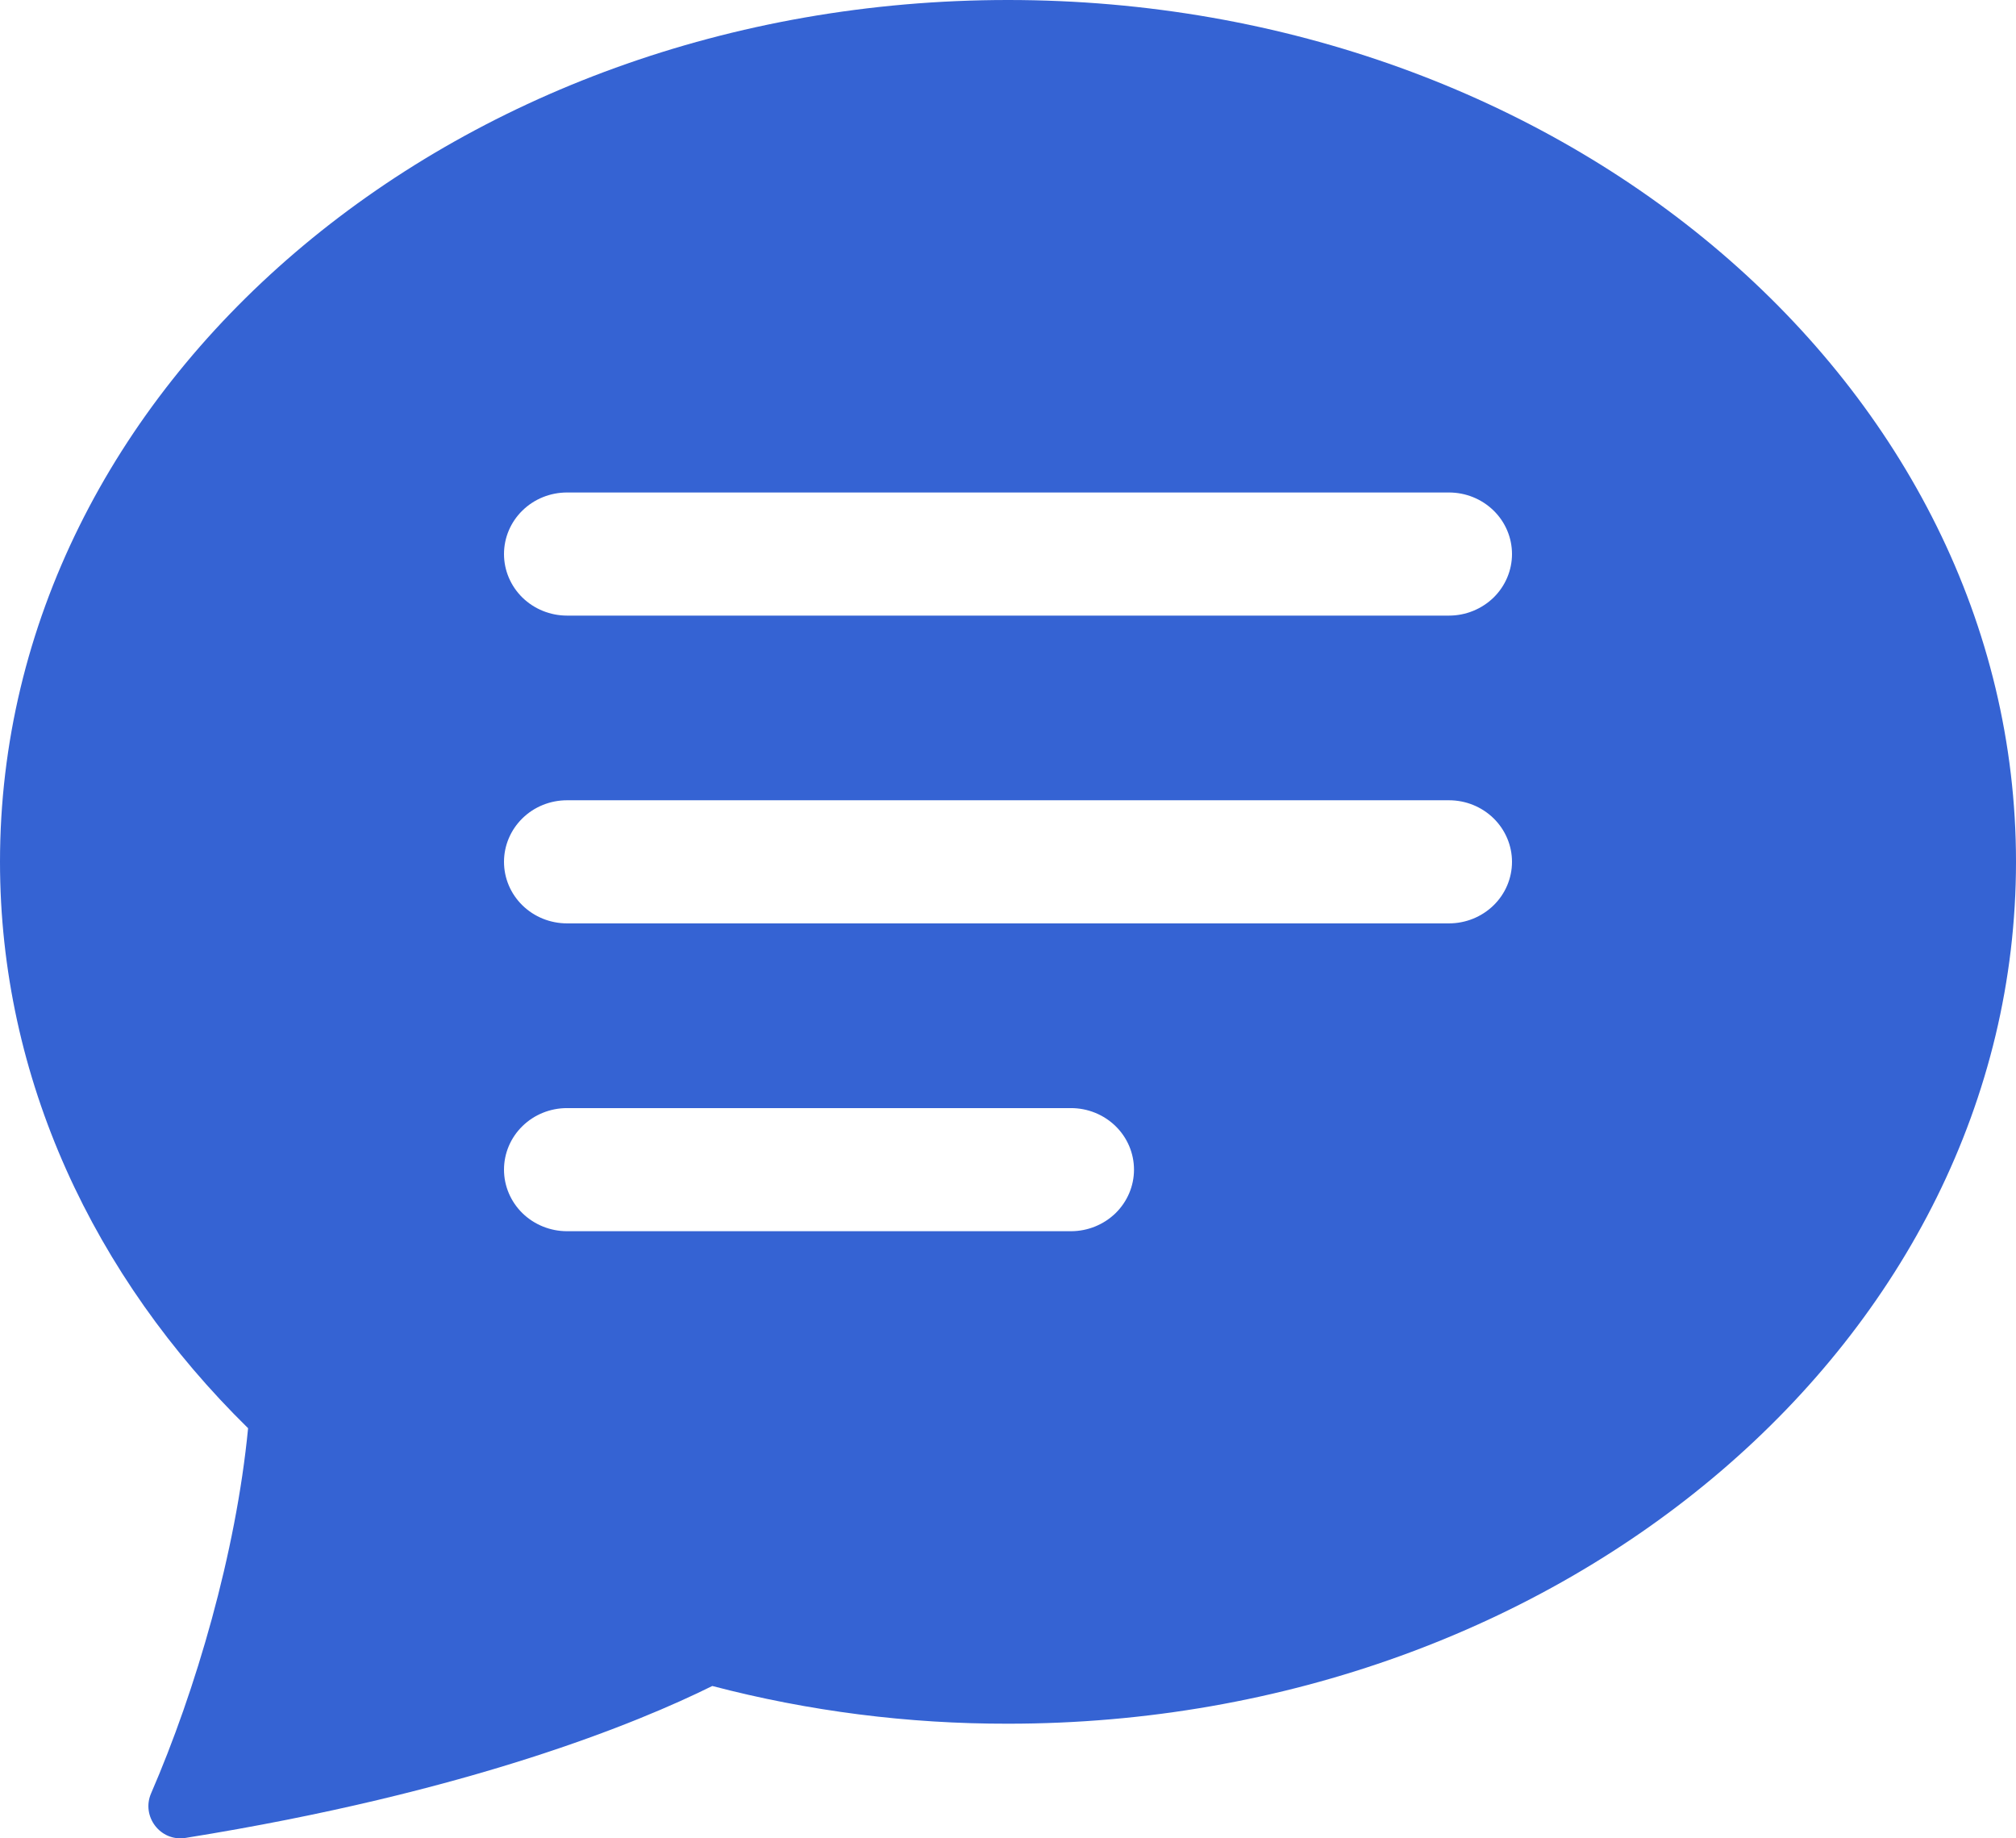 <svg width="34" height="31" viewBox="0 0 34 31" fill="none" xmlns="http://www.w3.org/2000/svg">
<path d="M34 14.533C34 22.56 26.388 29.067 17 29.067C15.316 29.07 13.639 28.857 12.013 28.431C10.772 29.046 7.922 30.225 3.128 30.993C2.703 31.06 2.38 30.628 2.548 30.242C3.3 28.506 3.98 26.193 4.184 24.084C1.581 21.53 0 18.187 0 14.533C0 6.507 7.612 0 17 0C26.388 0 34 6.507 34 14.533ZM9.562 8.305C9.281 8.305 9.01 8.414 8.811 8.609C8.612 8.803 8.5 9.067 8.5 9.343C8.5 9.618 8.612 9.882 8.811 10.077C9.01 10.271 9.281 10.381 9.562 10.381H24.438C24.719 10.381 24.989 10.271 25.189 10.077C25.388 9.882 25.5 9.618 25.5 9.343C25.5 9.067 25.388 8.803 25.189 8.609C24.989 8.414 24.719 8.305 24.438 8.305H9.562ZM9.562 13.495C9.281 13.495 9.01 13.604 8.811 13.799C8.612 13.994 8.5 14.258 8.5 14.533C8.5 14.809 8.612 15.073 8.811 15.267C9.01 15.462 9.281 15.571 9.562 15.571H24.438C24.719 15.571 24.989 15.462 25.189 15.267C25.388 15.073 25.5 14.809 25.5 14.533C25.5 14.258 25.388 13.994 25.189 13.799C24.989 13.604 24.719 13.495 24.438 13.495H9.562ZM9.562 18.686C9.281 18.686 9.01 18.795 8.811 18.99C8.612 19.184 8.5 19.448 8.5 19.724C8.5 19.999 8.612 20.263 8.811 20.458C9.01 20.652 9.281 20.762 9.562 20.762H18.062C18.344 20.762 18.614 20.652 18.814 20.458C19.013 20.263 19.125 19.999 19.125 19.724C19.125 19.448 19.013 19.184 18.814 18.99C18.614 18.795 18.344 18.686 18.062 18.686H9.562Z" fill="#3563D3"/>
</svg>
